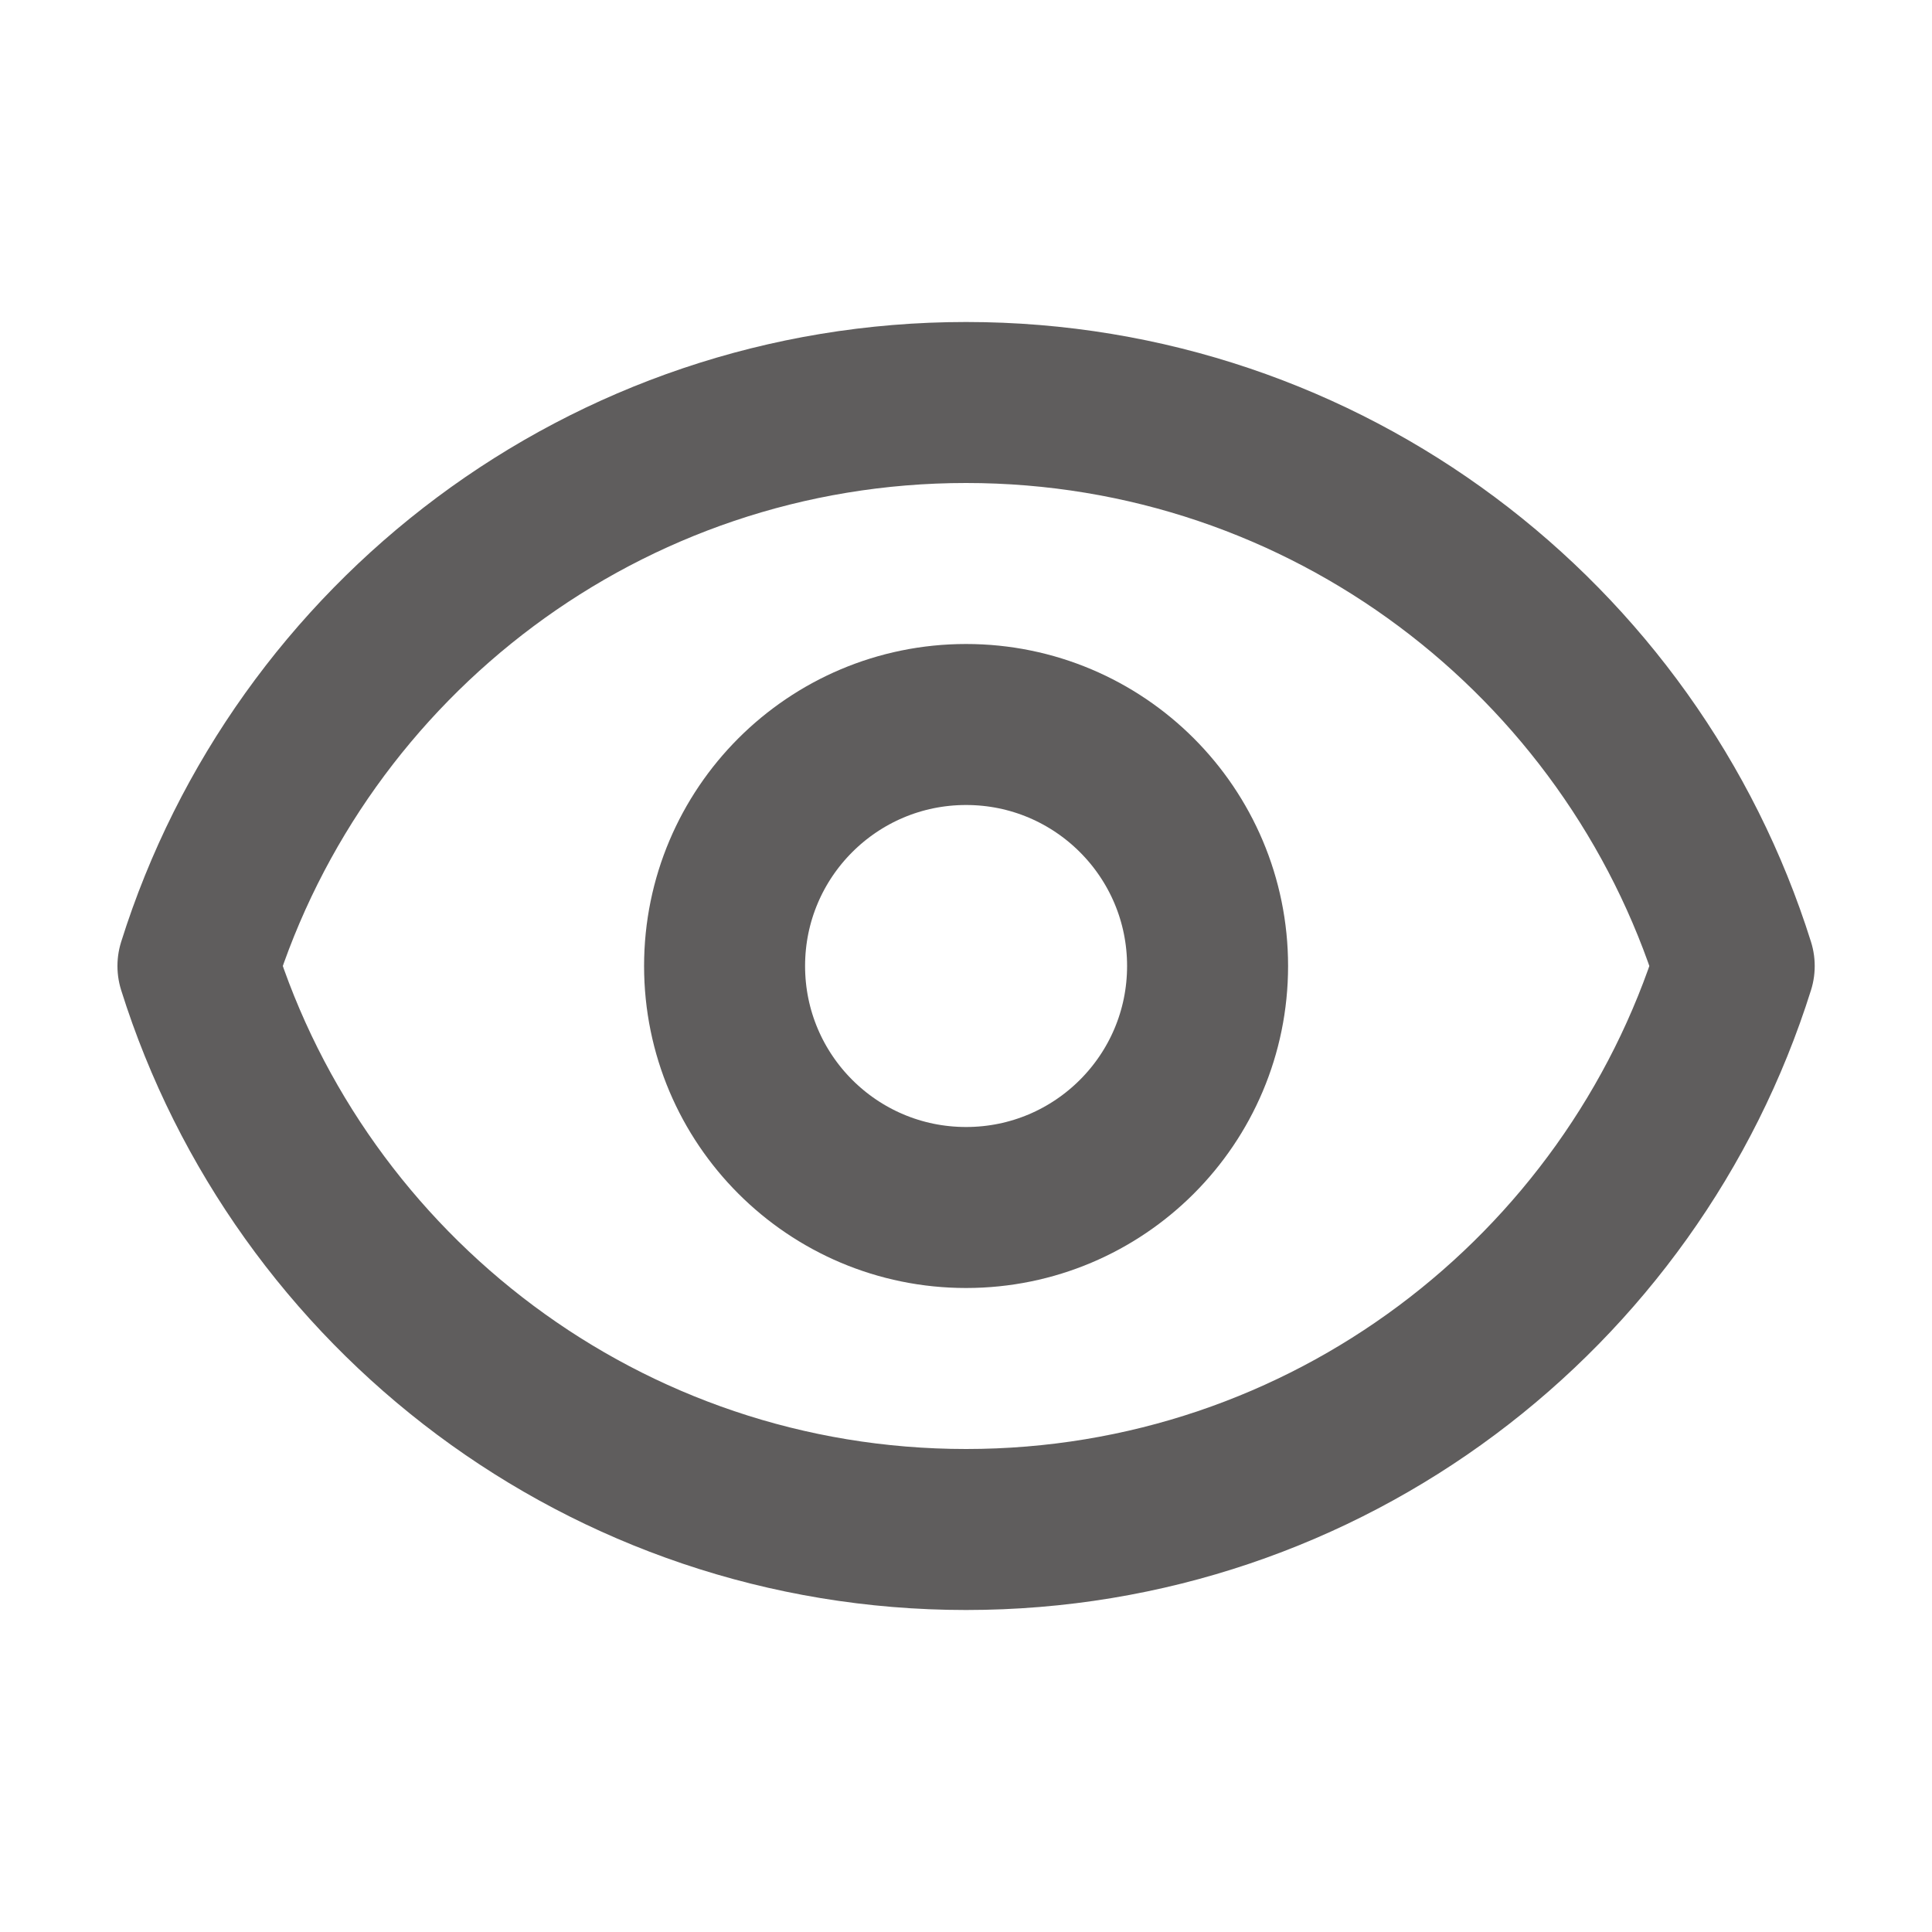 <?xml version="1.0" encoding="utf-8"?>
<svg width="22" height="22" viewBox="0 0 24 24" fill="none" xmlns="http://www.w3.org/2000/svg">
<path d="M15.001 12C15.001 13.657 13.658 15 12.001 15C10.344 15 9.001 13.657 9.001 12C9.001 10.343 10.344 9 12.001 9C13.658 9 15.001 10.343 15.001 12Z" stroke="#5F5D5D" stroke-width="2" stroke-linecap="round" stroke-linejoin="round"/>
<path d="M12.001 5C7.524 5 3.733 7.943 2.459 12C3.733 16.057 7.524 19 12.001 19C16.479 19 20.269 16.057 21.543 12C20.269 7.943 16.479 5 12.001 5Z" stroke="#5F5D5D" stroke-width="2" stroke-linecap="round" stroke-linejoin="round"/>
</svg>
